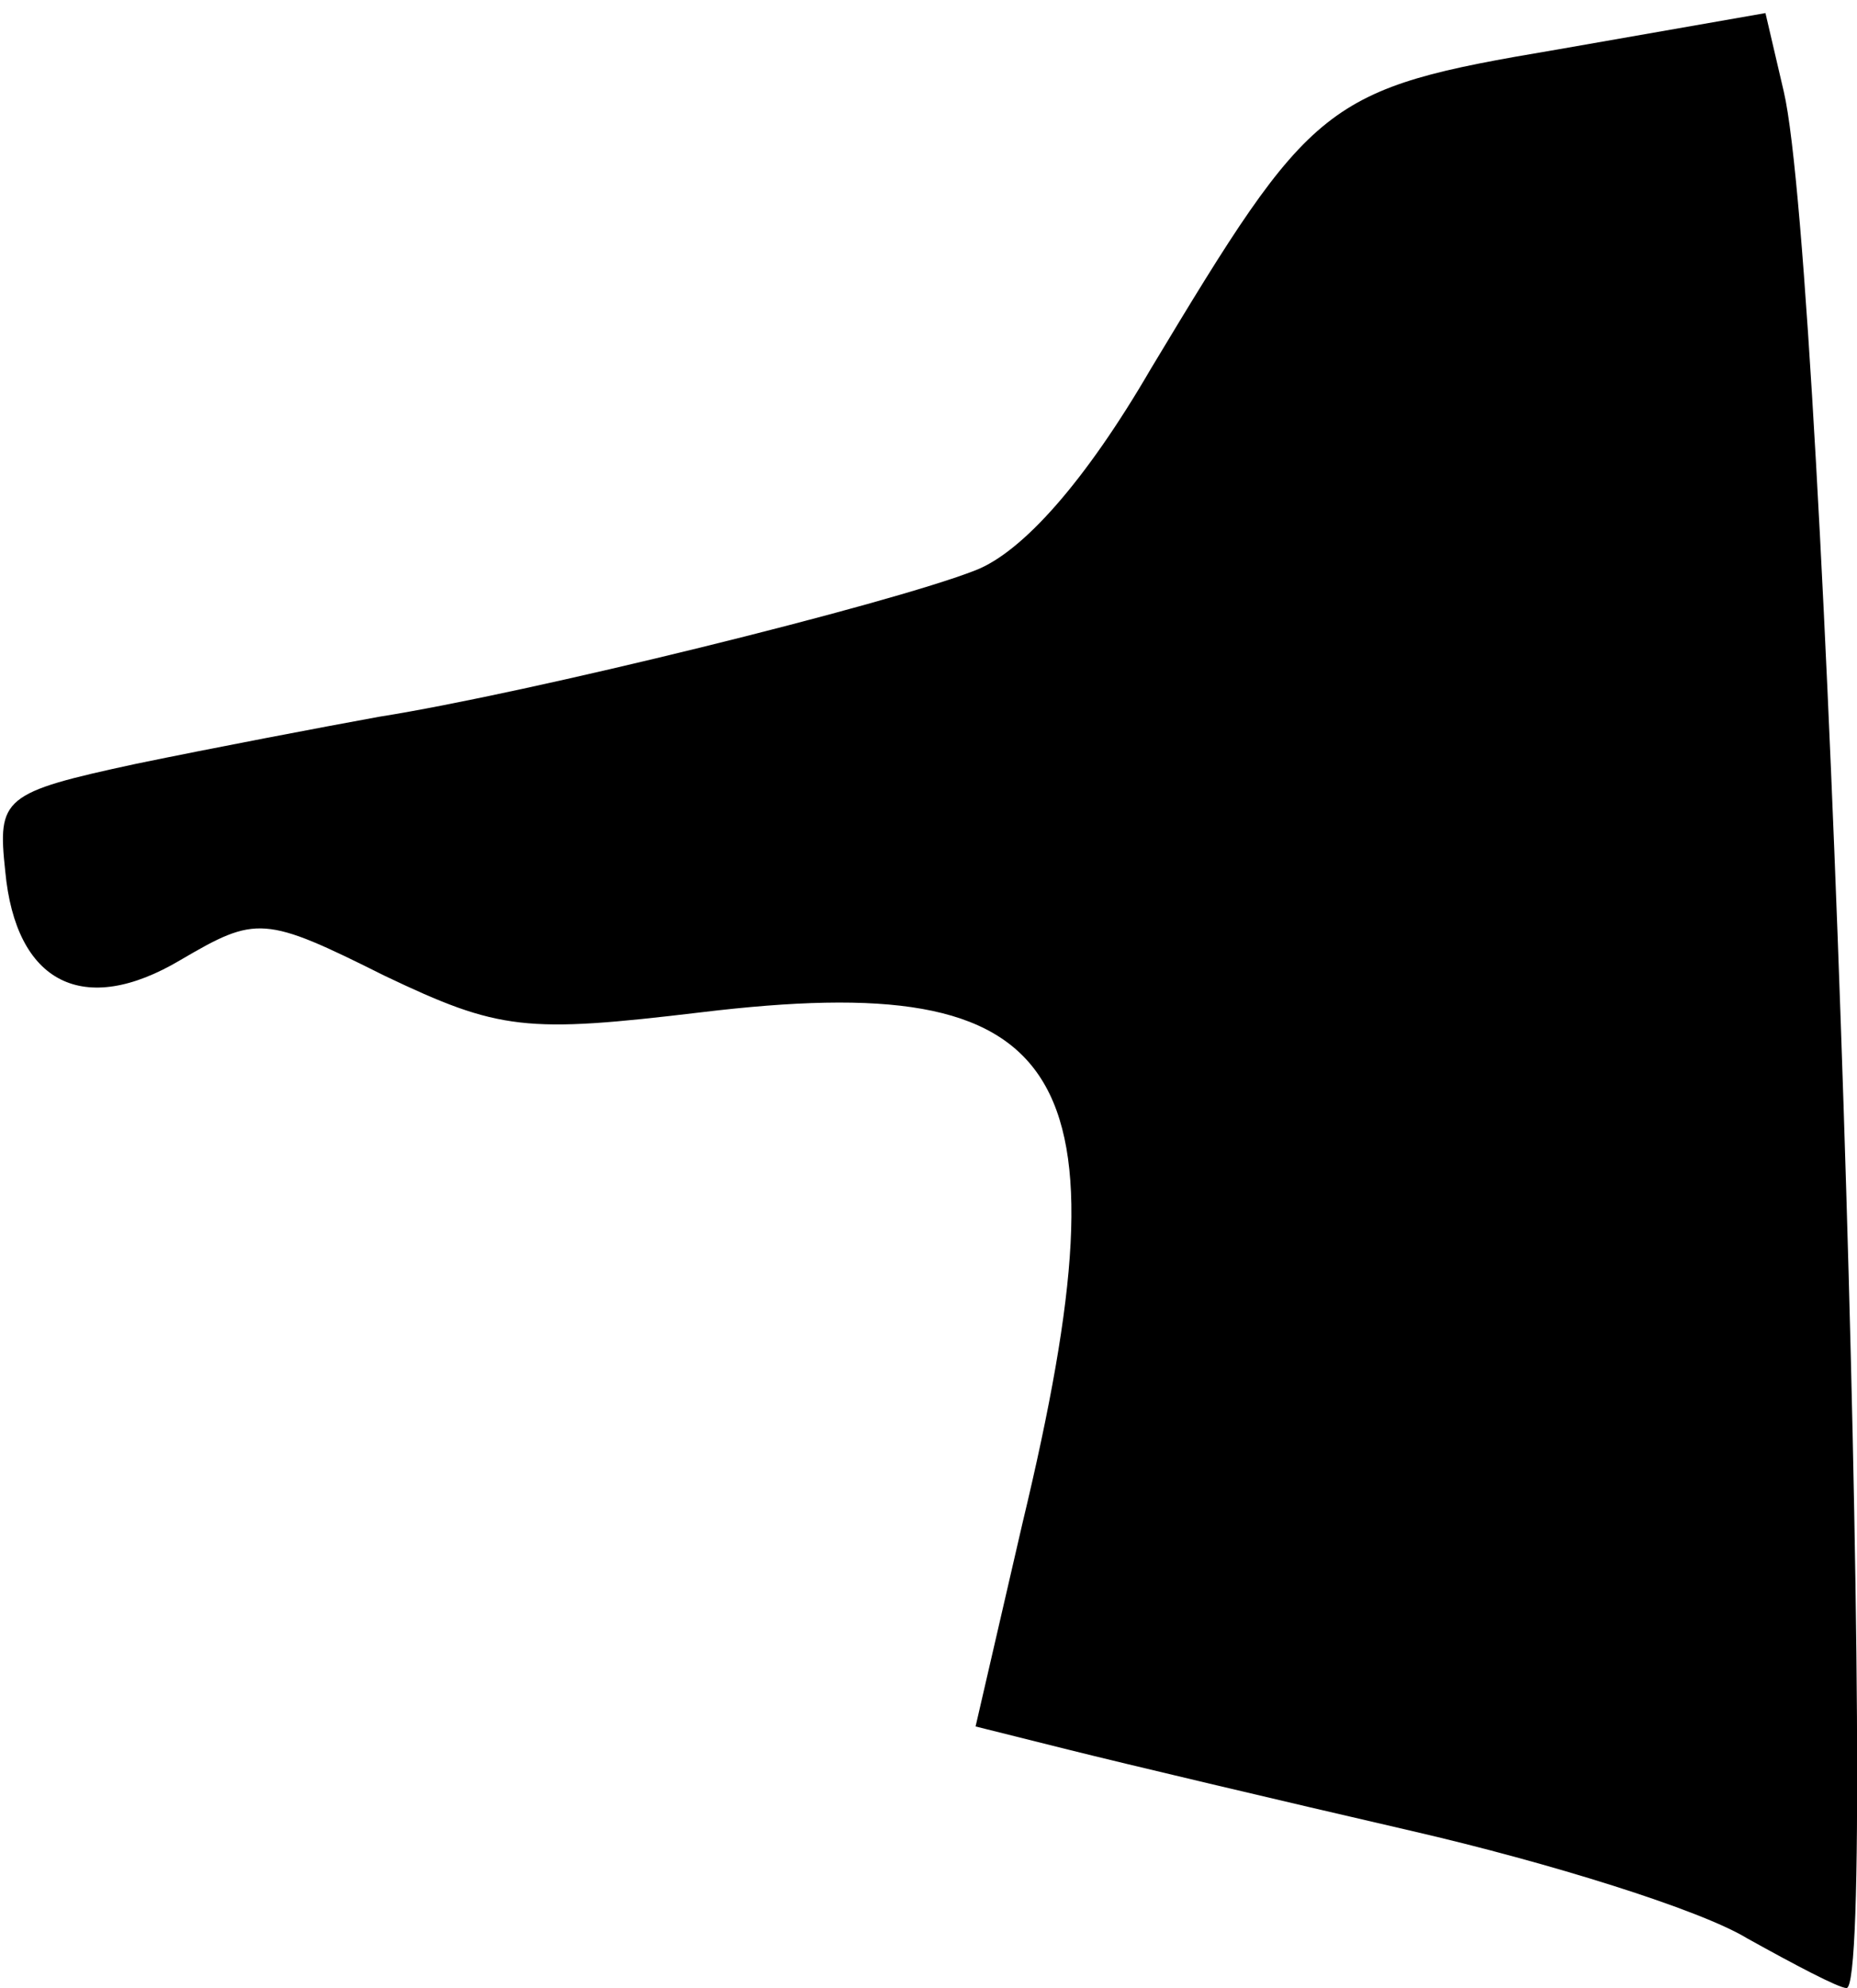 <?xml version="1.0" standalone="no"?>
<!DOCTYPE svg PUBLIC "-//W3C//DTD SVG 20010904//EN"
 "http://www.w3.org/TR/2001/REC-SVG-20010904/DTD/svg10.dtd">
<svg version="1.0" xmlns="http://www.w3.org/2000/svg"
 width="71pt" height="76pt" viewBox="0 0 71 76"
 preserveAspectRatio="xMidYMid meet">
<g transform="translate(0,76) scale(0.1,-0.1)"
fill="#000000" stroke="none">
<path fill="#000000" stroke="none" d="M595 741 c-89 -15 -93 -19 -155 -122
-25 -43 -49 -70 -67 -77 -33 -13 -171 -47 -228 -56 -22 -4 -64 -12 -93 -18
-51 -11 -53 -13 -50 -41 4 -43 30 -56 67 -34 29 17 32 17 78 -6 44 -21 54 -22
121 -14 141 17 165 -20 123 -195 l-18 -78 36 -9 c20 -5 79 -19 131 -31 52 -12
110 -30 128 -41 18 -10 35 -19 38 -19 13 0 -8 657 -24 725 l-7 30 -80 -14z"/>
</g>
</svg>
